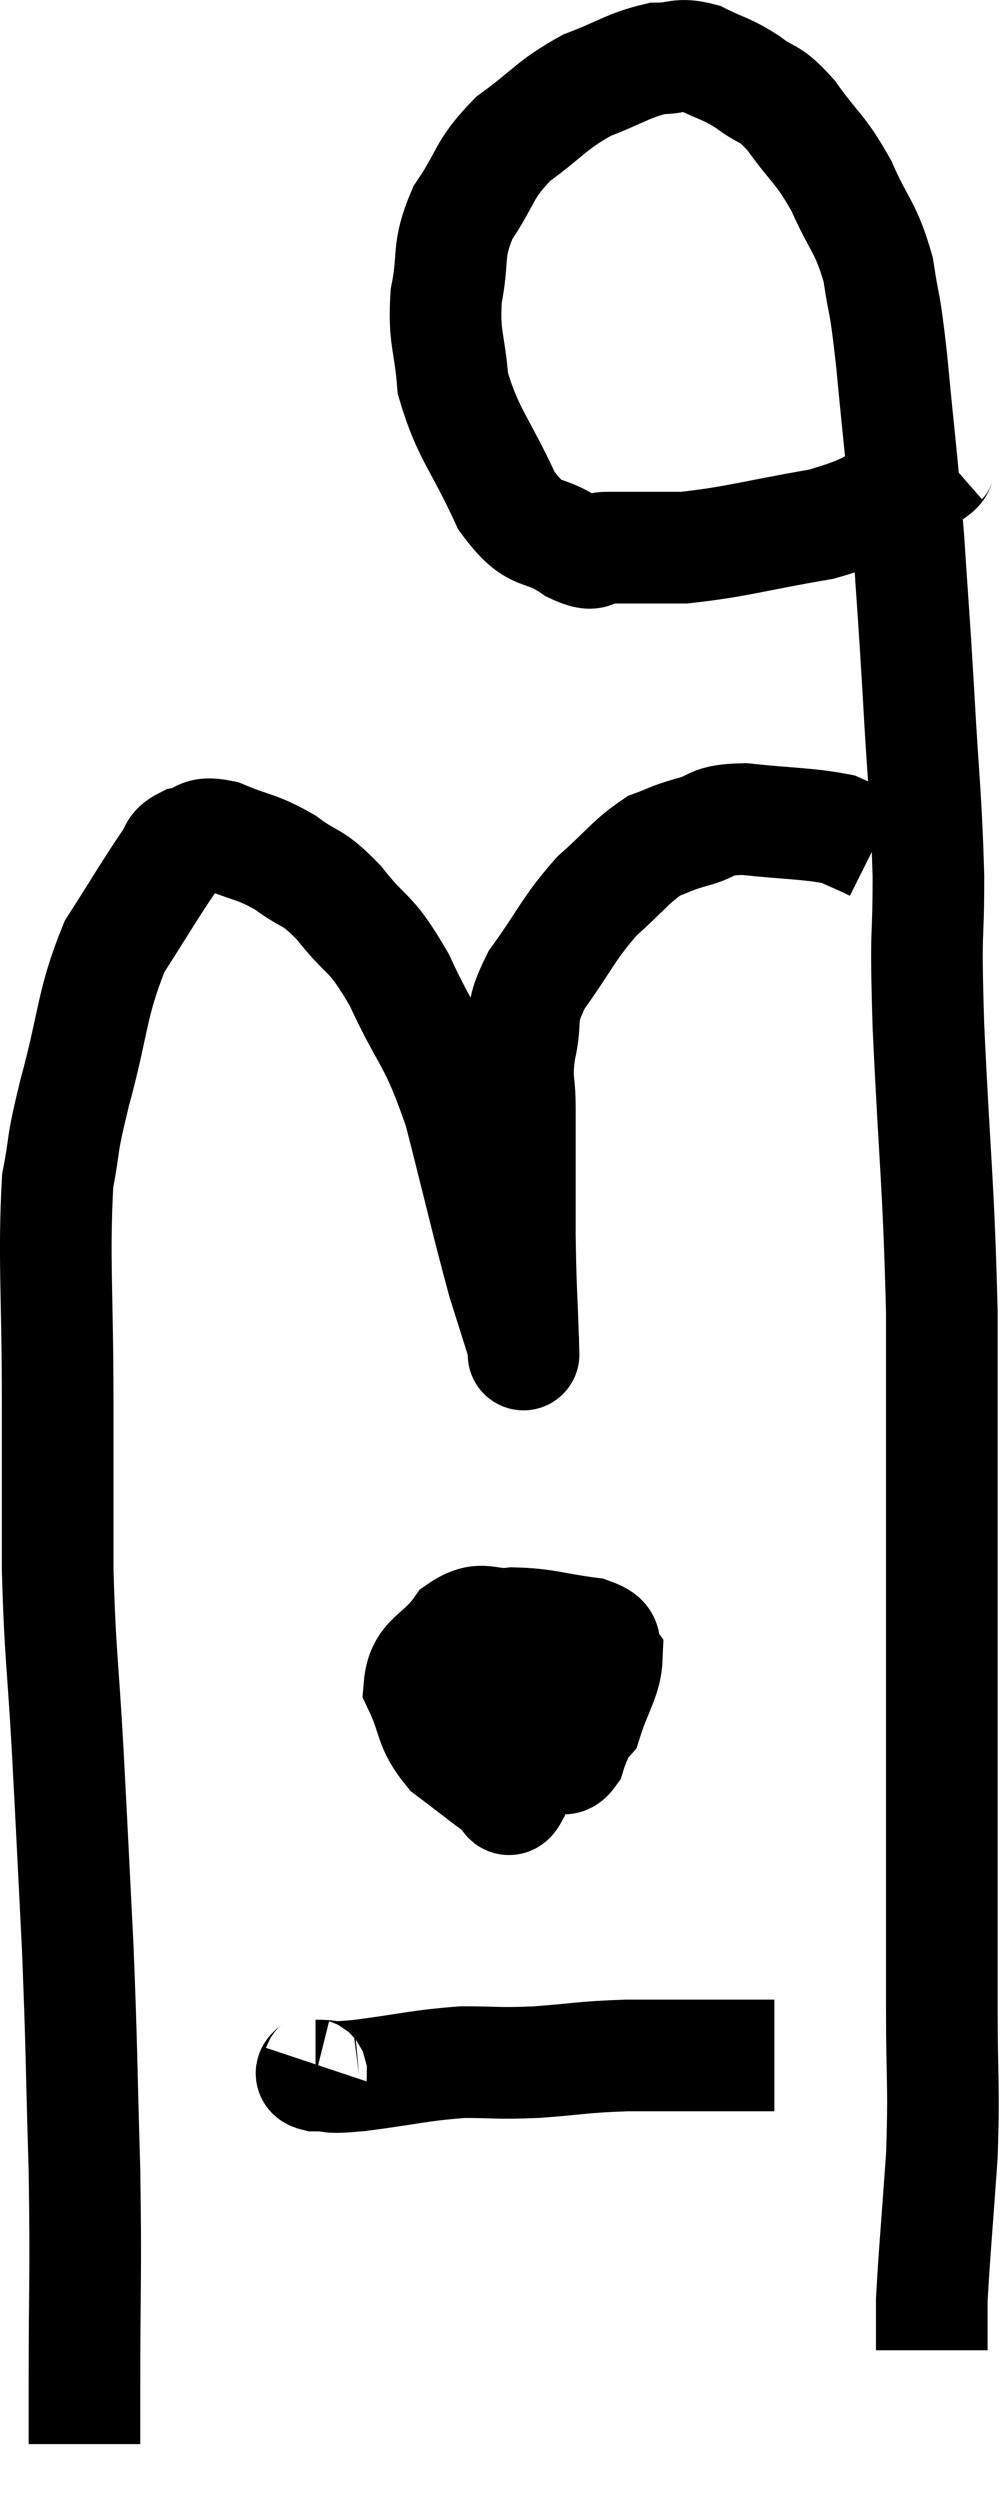 <svg xmlns="http://www.w3.org/2000/svg" viewBox="11.627 2.253 17.933 44.767" width="17.933" height="44.767"><path d="M 13.14 46.02 C 13.14 45.51, 13.14 46.23, 13.14 45 C 13.14 43.05, 13.17 43.065, 13.14 41.1 C 13.08 39.12, 13.095 39.015, 13.02 37.14 C 12.93 35.37, 12.93 35.295, 12.84 33.6 C 12.75 31.98, 12.705 31.92, 12.66 30.36 C 12.66 28.86, 12.66 29.1, 12.66 27.36 C 12.66 25.38, 12.585 24.78, 12.66 23.4 C 12.81 22.62, 12.705 22.89, 12.96 21.84 C 13.32 20.52, 13.26 20.235, 13.68 19.2 C 14.16 18.45, 14.325 18.165, 14.64 17.7 C 14.79 17.52, 14.7 17.46, 14.94 17.34 C 15.27 17.28, 15.15 17.13, 15.6 17.22 C 16.17 17.46, 16.215 17.4, 16.74 17.7 C 17.22 18.06, 17.19 17.895, 17.7 18.42 C 18.24 19.11, 18.24 18.87, 18.78 19.8 C 19.32 20.97, 19.395 20.79, 19.86 22.14 C 20.25 23.67, 20.355 24.15, 20.64 25.2 C 20.82 25.77, 20.91 26.055, 21 26.34 C 21 26.34, 21 26.34, 21 26.34 C 21 26.34, 21 26.355, 21 26.34 C 21 26.31, 21.015 26.775, 21 26.28 C 20.97 25.32, 20.955 25.41, 20.94 24.36 C 20.94 23.22, 20.94 22.905, 20.94 22.08 C 20.94 21.57, 20.865 21.63, 20.94 21.06 C 21.09 20.43, 20.895 20.49, 21.24 19.8 C 21.78 19.05, 21.795 18.9, 22.32 18.3 C 22.83 17.85, 22.92 17.685, 23.34 17.4 C 23.67 17.28, 23.595 17.28, 24 17.16 C 24.48 17.04, 24.3 16.935, 24.96 16.92 C 25.8 17.01, 26.085 16.995, 26.64 17.1 C 26.91 17.22, 27.015 17.265, 27.18 17.34 L 27.3 17.4" fill="none" stroke="black" stroke-width="2"></path><path d="M 28.56 10.44 C 28.32 10.65, 28.635 10.56, 28.08 10.86 C 27.21 11.25, 27.39 11.34, 26.34 11.64 C 25.11 11.85, 24.84 11.955, 23.88 12.06 C 23.19 12.06, 22.995 12.06, 22.5 12.06 C 22.2 12.06, 22.35 12.27, 21.9 12.06 C 21.3 11.64, 21.24 11.955, 20.7 11.22 C 20.22 10.17, 20.01 10.035, 19.74 9.12 C 19.68 8.34, 19.575 8.325, 19.62 7.56 C 19.77 6.81, 19.62 6.765, 19.92 6.06 C 20.37 5.4, 20.265 5.31, 20.82 4.74 C 21.48 4.26, 21.495 4.14, 22.14 3.78 C 22.77 3.54, 22.89 3.42, 23.4 3.3 C 23.79 3.3, 23.775 3.195, 24.18 3.3 C 24.6 3.51, 24.615 3.465, 25.02 3.72 C 25.41 4.02, 25.38 3.855, 25.8 4.32 C 26.25 4.95, 26.31 4.89, 26.7 5.58 C 27.03 6.33, 27.135 6.3, 27.36 7.08 C 27.48 7.89, 27.465 7.5, 27.6 8.7 C 27.75 10.29, 27.78 10.395, 27.9 11.88 C 27.99 13.26, 27.99 13.125, 28.08 14.64 C 28.17 16.29, 28.215 16.44, 28.26 17.94 C 28.26 19.29, 28.2 18.69, 28.26 20.64 C 28.38 23.19, 28.44 23.4, 28.5 25.74 C 28.5 27.87, 28.5 27.975, 28.5 30 C 28.5 31.92, 28.5 32.28, 28.5 33.84 C 28.5 35.04, 28.5 35.145, 28.5 36.24 C 28.5 37.23, 28.5 37.065, 28.5 38.22 C 28.5 39.54, 28.545 39.555, 28.5 40.86 C 28.41 42.15, 28.365 42.615, 28.32 43.44 C 28.32 43.8, 28.32 43.935, 28.32 44.16 C 28.32 44.25, 28.32 44.295, 28.32 44.34 L 28.32 44.34" fill="none" stroke="black" stroke-width="2"></path><path d="M 20.52 31.32 C 20.28 31.65, 20.145 31.545, 20.04 31.98 C 20.07 32.52, 19.815 32.7, 20.1 33.06 C 20.64 33.24, 20.67 33.42, 21.18 33.42 C 21.66 33.24, 21.81 33.435, 22.14 33.06 C 22.32 32.49, 22.485 32.31, 22.5 31.92 C 22.35 31.71, 22.62 31.65, 22.2 31.5 C 21.51 31.41, 21.405 31.335, 20.82 31.32 C 20.34 31.38, 20.28 31.155, 19.86 31.44 C 19.5 31.95, 19.185 31.92, 19.14 32.46 C 19.41 33.03, 19.305 33.135, 19.68 33.6 C 20.16 33.96, 20.355 34.125, 20.64 34.32 C 20.73 34.35, 20.7 34.605, 20.82 34.38 C 20.97 33.9, 21.045 33.81, 21.12 33.42 C 21.12 33.12, 21.135 33.105, 21.12 32.82 C 21.09 32.55, 21.135 32.475, 21.06 32.28 C 20.94 32.16, 20.925 32.1, 20.82 32.04 C 20.73 32.04, 20.715 31.86, 20.64 32.04 C 20.58 32.4, 20.415 32.385, 20.52 32.76 C 20.79 33.15, 20.805 33.3, 21.06 33.54 C 21.3 33.63, 21.345 33.69, 21.54 33.72 C 21.69 33.69, 21.72 33.825, 21.84 33.66 C 21.93 33.36, 22.005 33.33, 22.02 33.06 C 21.96 32.82, 21.99 32.76, 21.9 32.58 C 21.78 32.46, 21.795 32.445, 21.66 32.34 C 21.51 32.25, 21.555 32.19, 21.36 32.16 C 21.12 32.19, 21.015 32.19, 20.88 32.22 L 20.82 32.28" fill="none" stroke="black" stroke-width="2"></path><path d="M 17.34 39.24 C 17.31 39.33, 17.1 39.375, 17.28 39.42 C 17.67 39.42, 17.4 39.48, 18.06 39.42 C 18.99 39.3, 19.125 39.24, 19.92 39.18 C 20.58 39.18, 20.505 39.21, 21.24 39.18 C 22.05 39.12, 22.02 39.09, 22.86 39.06 C 23.73 39.06, 23.94 39.06, 24.6 39.06 C 25.05 39.06, 25.275 39.06, 25.5 39.06 L 25.5 39.06" fill="none" stroke="black" stroke-width="2"></path></svg>